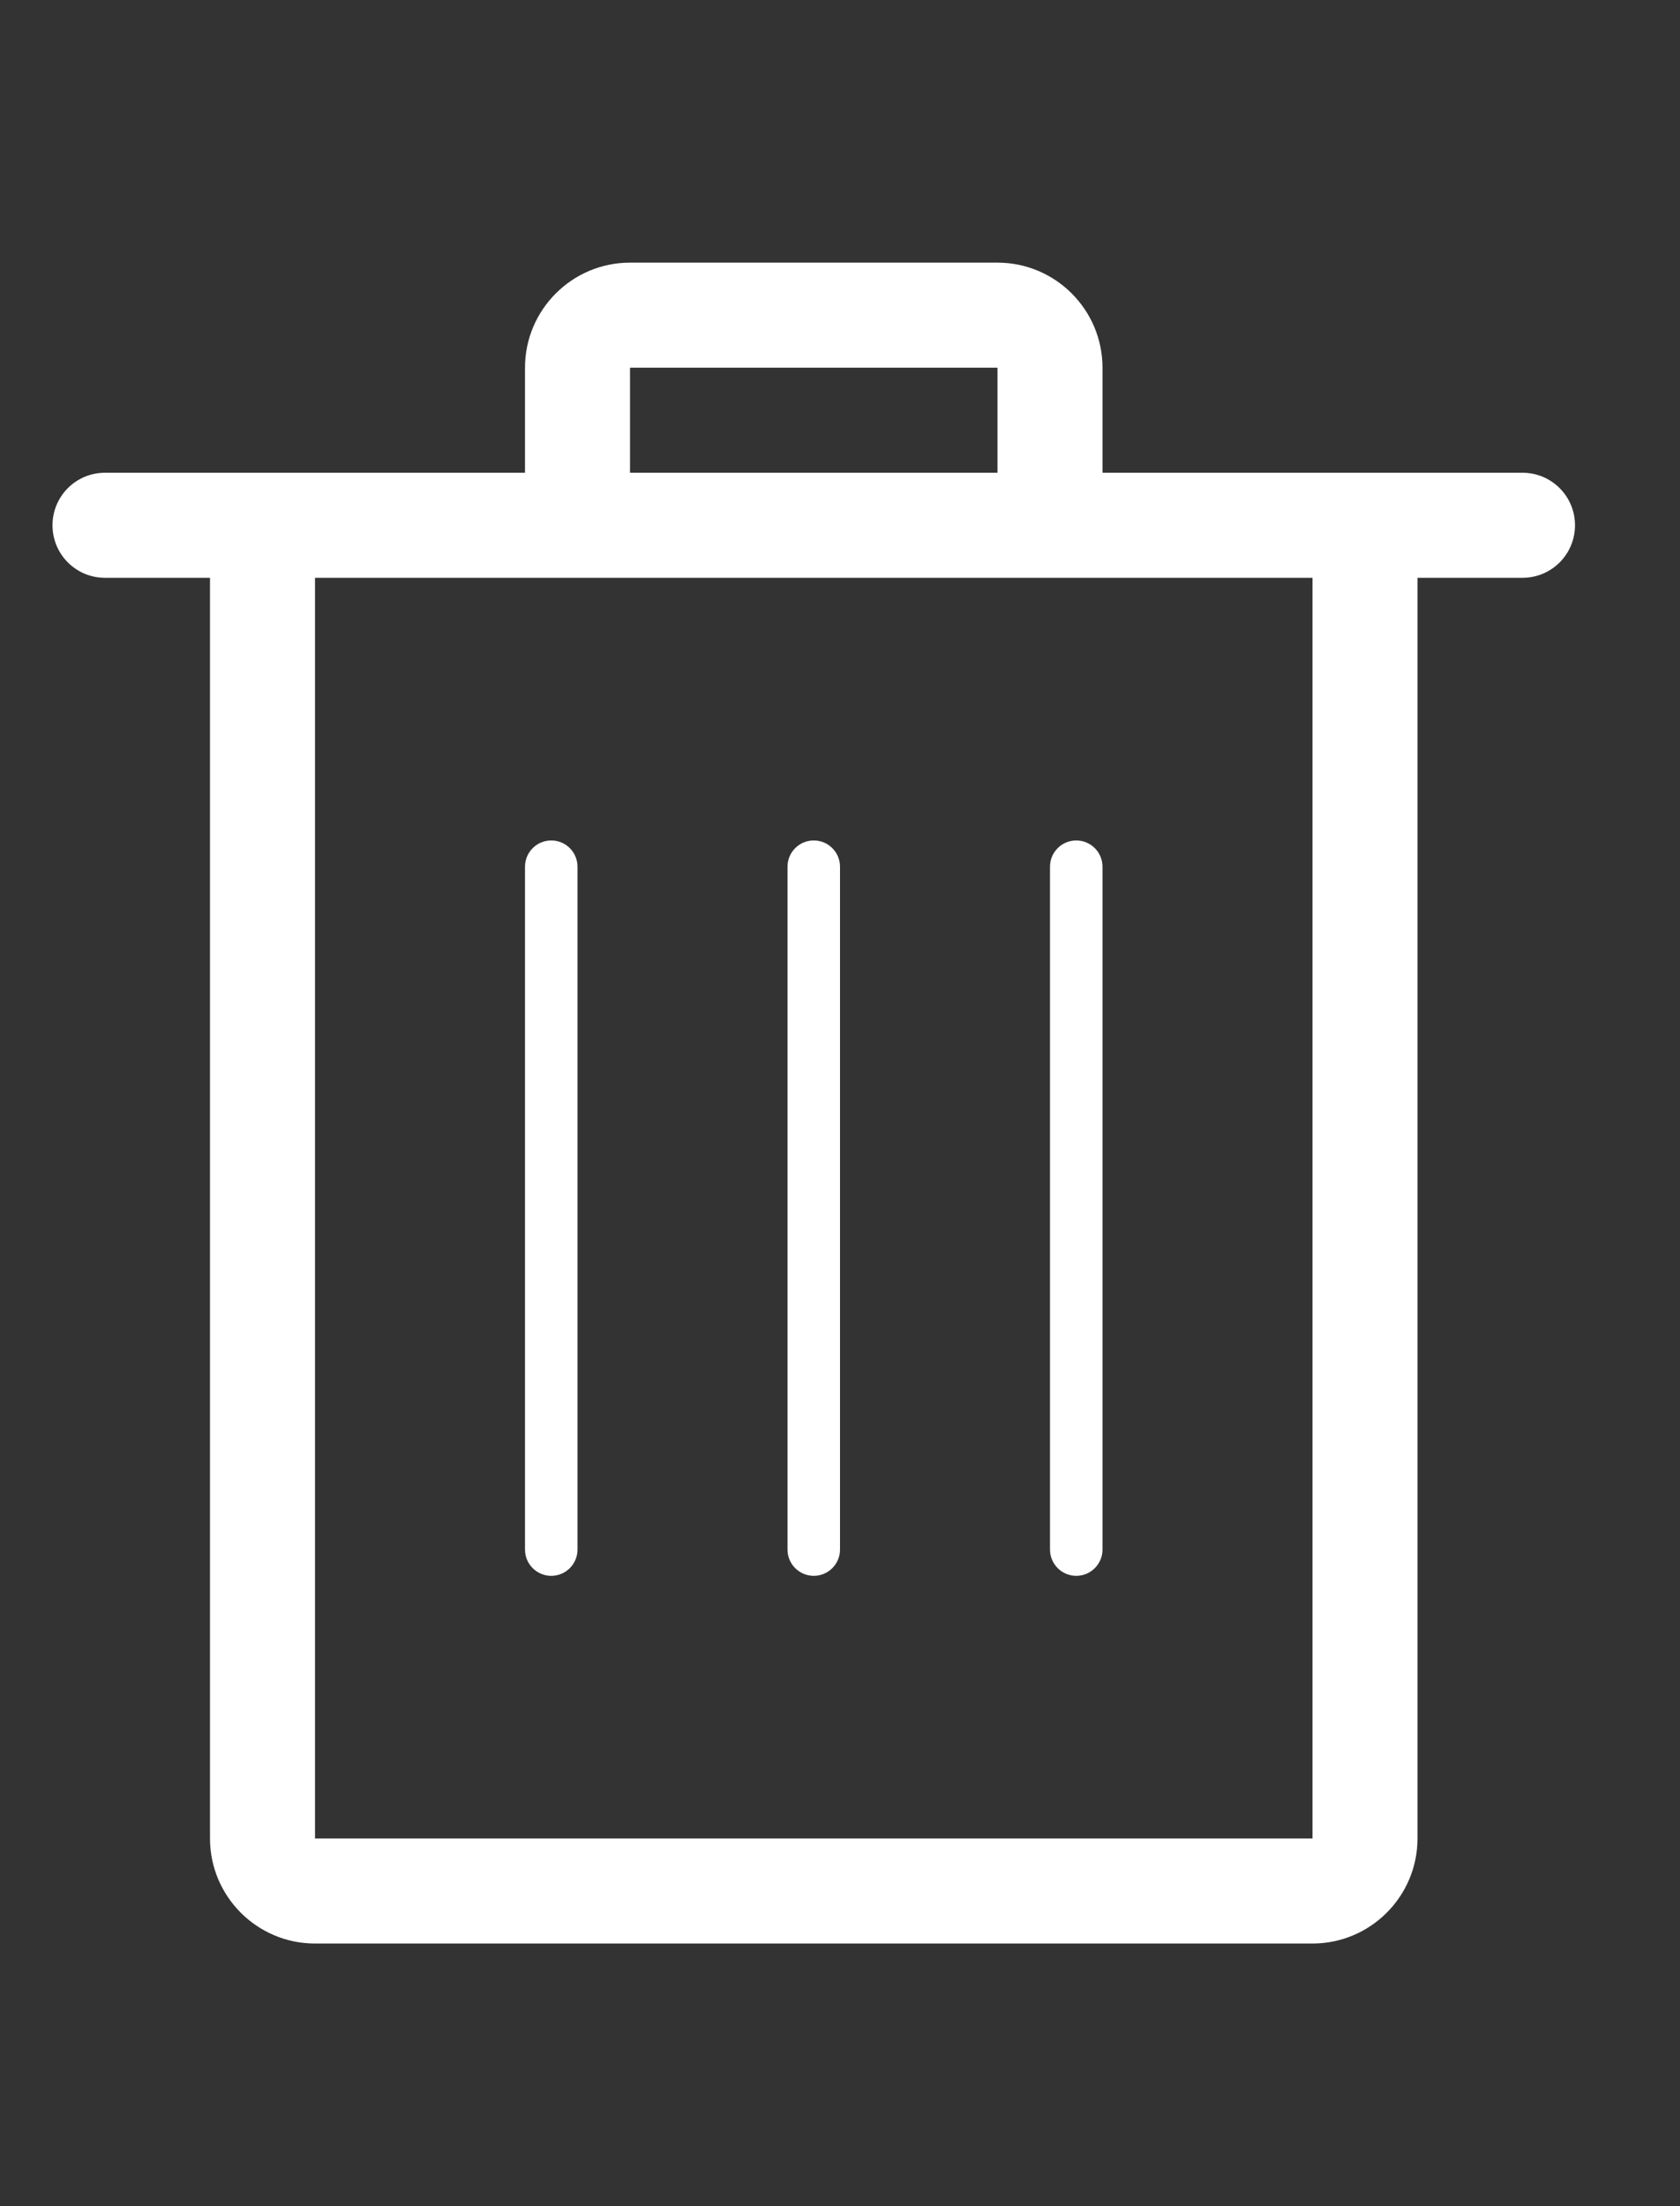 <?xml version="1.0" encoding="utf-8"?>
<!-- Generator: Adobe Illustrator 18.0.0, SVG Export Plug-In . SVG Version: 6.00 Build 0)  -->
<!DOCTYPE svg PUBLIC "-//W3C//DTD SVG 1.1//EN" "http://www.w3.org/Graphics/SVG/1.1/DTD/svg11.dtd">
<svg version="1.1" id="user__x26__ui" xmlns="http://www.w3.org/2000/svg" xmlns:xlink="http://www.w3.org/1999/xlink" x="0px"
	 y="0px" viewBox="0 -5 32 42" enable-background="new 0 0 32 32" xml:space="preserve">
<rect x="0" y="-5" width="32" height="42" fill="#333333" stroke="none"/>
<path fill="white" d="M29,4h-8V2c0-1.103-0.897-2-2-2h-7c-1.103,0-2,0.897-2,2v2H2C1.447,4,1,4.447,1,5s0.447,1,1,1
	h2v24c0,1.103,0.897,2,2,2h19c1.103,0,2-0.897,2-2V6h2c0.553,0,1-0.447,1-1S29.553,4,29,4z M12,2h7v2h-7V2z M25,30H6
	V6h5h9h5V30z"/>
<path fill="white" d="M10.5,11c-0.276,0-0.5,0.224-0.5,0.5v13c0,0.276,0.224,0.5,0.5,0.5s0.5-0.224,0.5-0.5v-13
	C11,11.224,10.776,11,10.5,11z"/>
<path fill="white" d="M15.5,11c-0.276,0-0.5,0.224-0.5,0.5v13c0,0.276,0.224,0.5,0.5,0.5s0.5-0.224,0.5-0.5v-13
	C16,11.224,15.776,11,15.5,11z"/>
<path fill="white" d="M20,24.5c0,0.276,0.224,0.5,0.5,0.5s0.5-0.224,0.5-0.5v-13c0-0.276-0.224-0.5-0.5-0.5
	S20,11.224,20,11.5V24.5z"/>
</svg>
